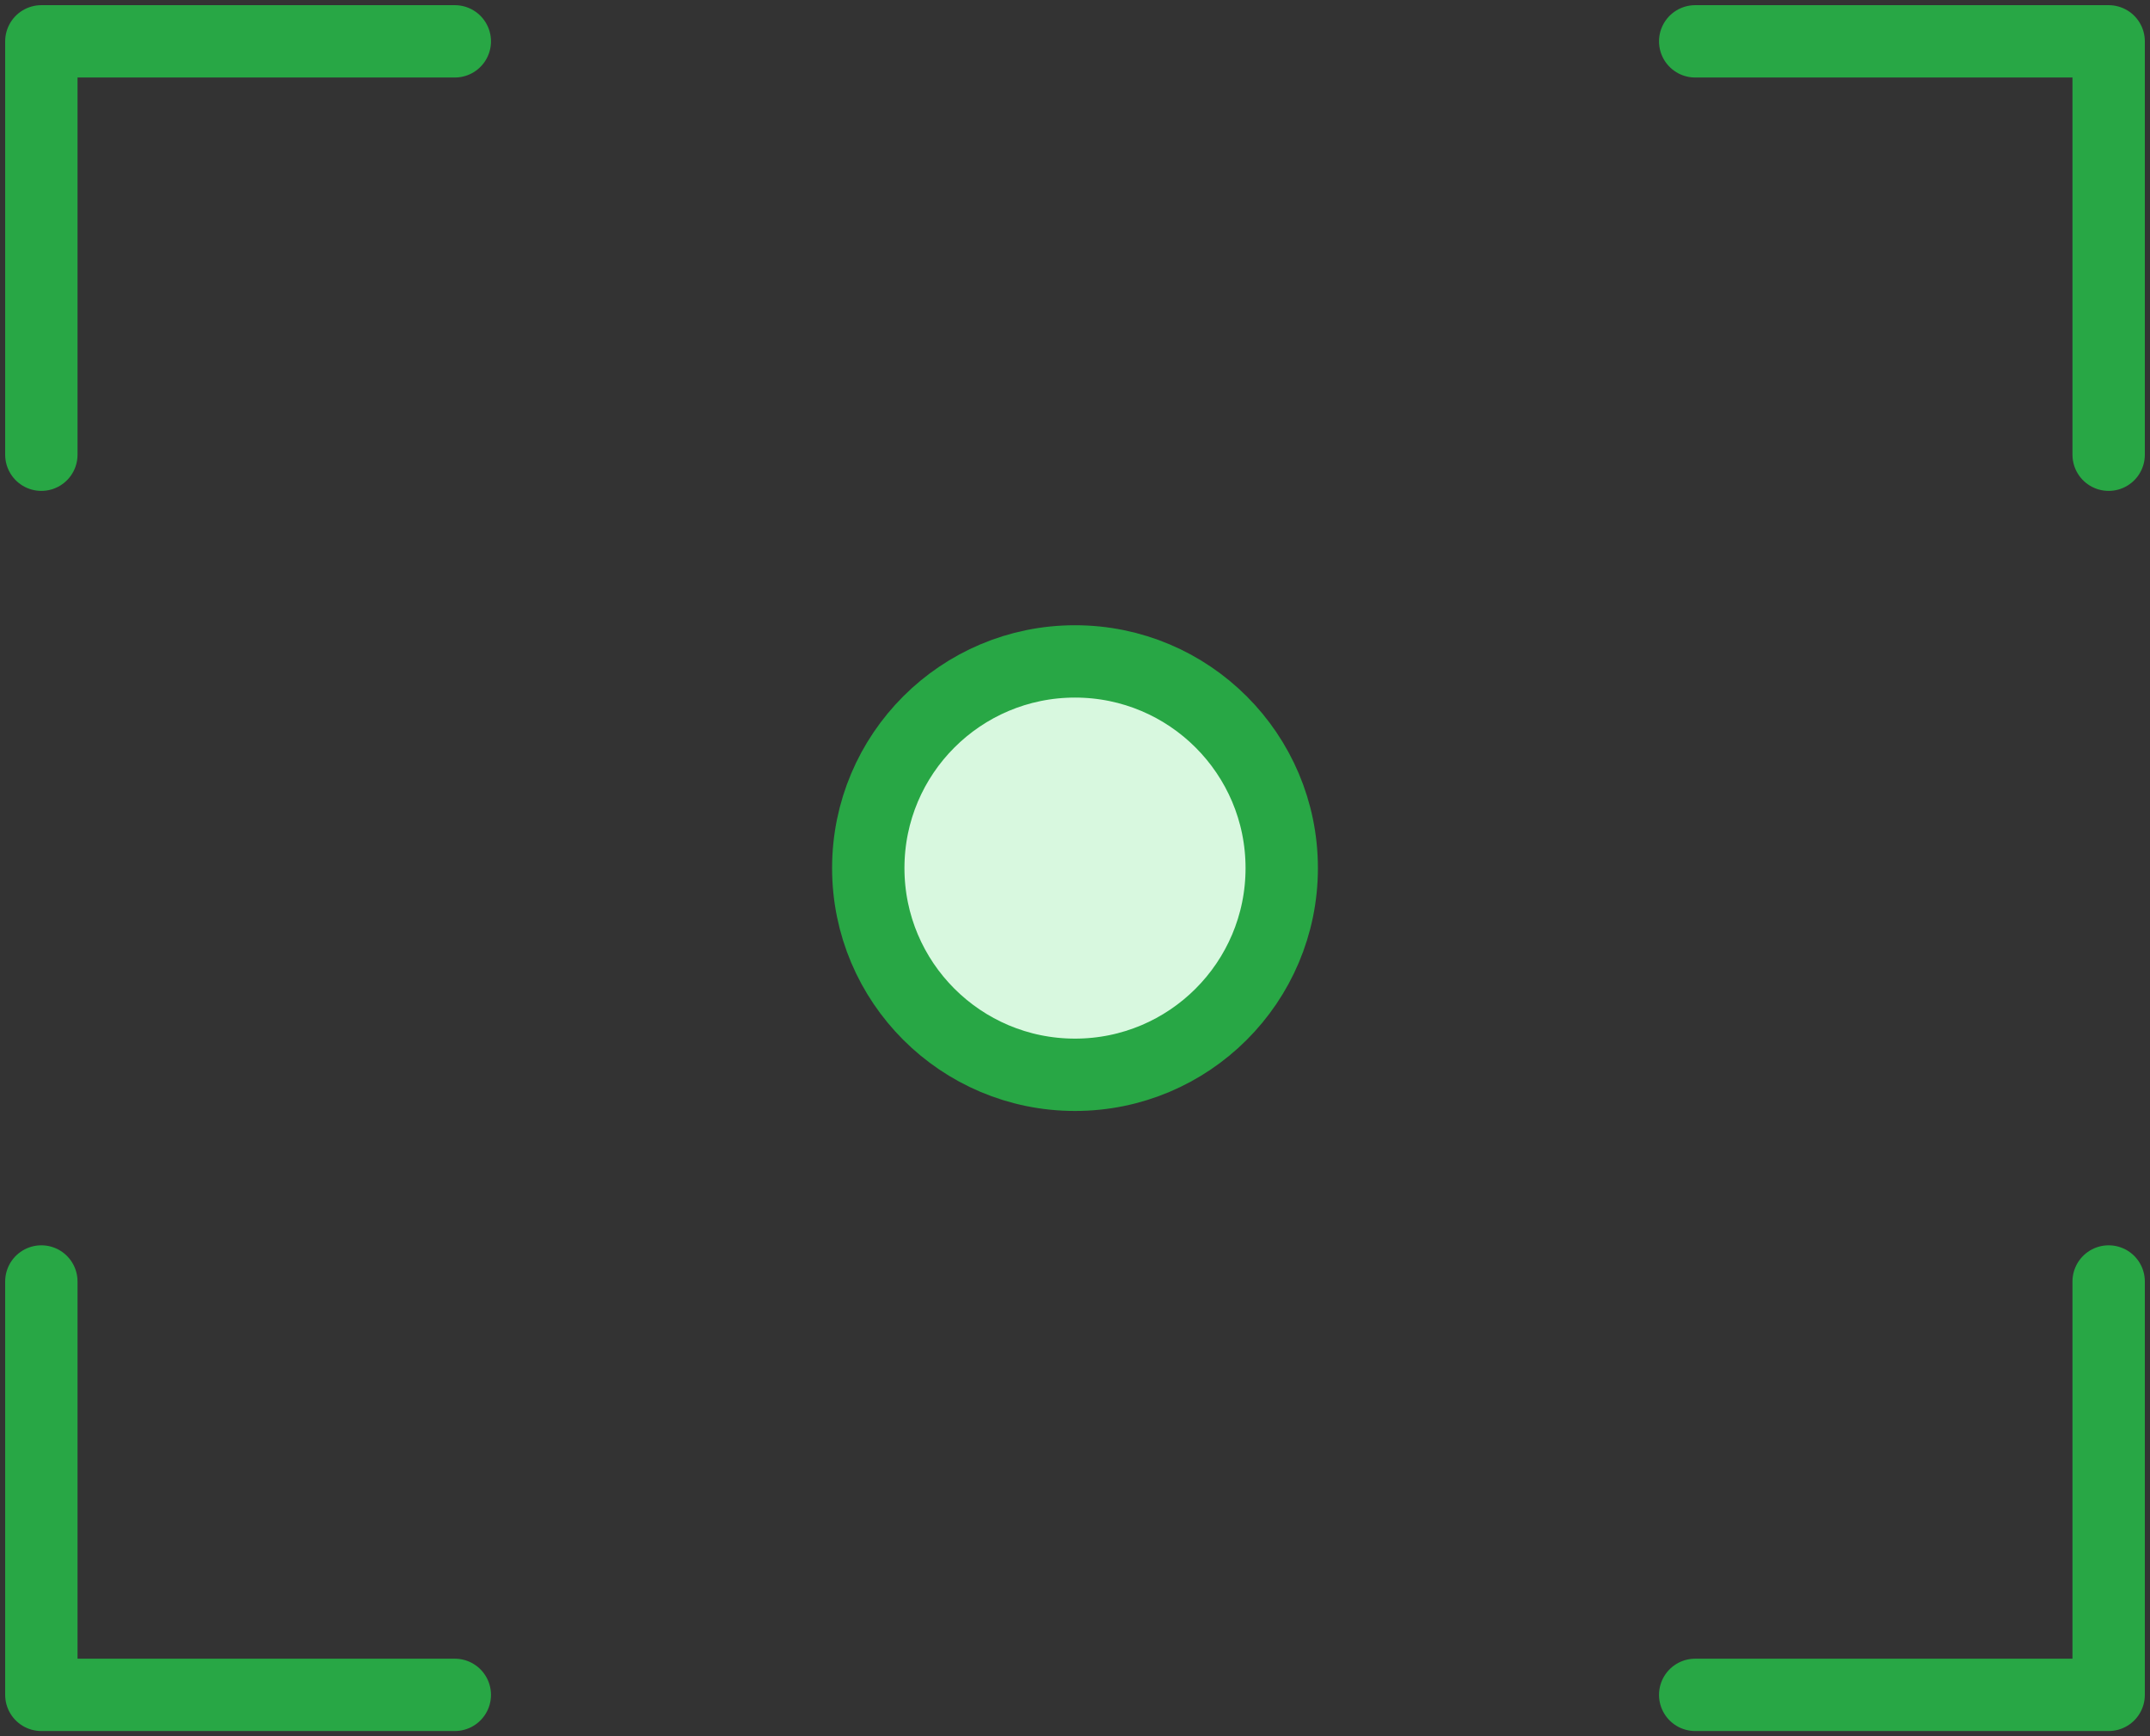 <?xml version="1.0" encoding="UTF-8"?>
<svg width="104px" height="84px" viewBox="0 0 104 84" version="1.1" xmlns="http://www.w3.org/2000/svg" xmlns:xlink="http://www.w3.org/1999/xlink">
    <rect x="0" y="0" width="104" height="84" fill="#333333" stroke="none"/>
    <!-- Generator: Sketch 46.2 (44496) - http://www.bohemiancoding.com/sketch -->
    <title>multimedia-10</title>
    <desc>Created with Sketch.</desc>
    <defs></defs>
    <g id="ALL" stroke="none" stroke-width="1" fill="none" fill-rule="evenodd" stroke-linecap="round" stroke-linejoin="round">
        <g id="Primary" transform="translate(-525, -5981)" stroke="#28A745" stroke-width="3.5">
            <g id="Group-15" transform="translate(200, 200)">
                <g id="multimedia-10" transform="translate(327, 5783)">
                    <polyline id="Layer-1" points="0 20 0 0 20 0"></polyline>
                    <polyline id="Layer-2" points="100 20 100 0 80 0"></polyline>
                    <polyline id="Layer-3" points="100 60 100 80 80 80"></polyline>
                    <polyline id="Layer-4" points="0 60 0 80 20 80"></polyline>
                    <circle id="Layer-5" fill="#D8F8DF" cx="50" cy="40" r="10"></circle>
                </g>
            </g>
        </g>
    </g>
</svg>
